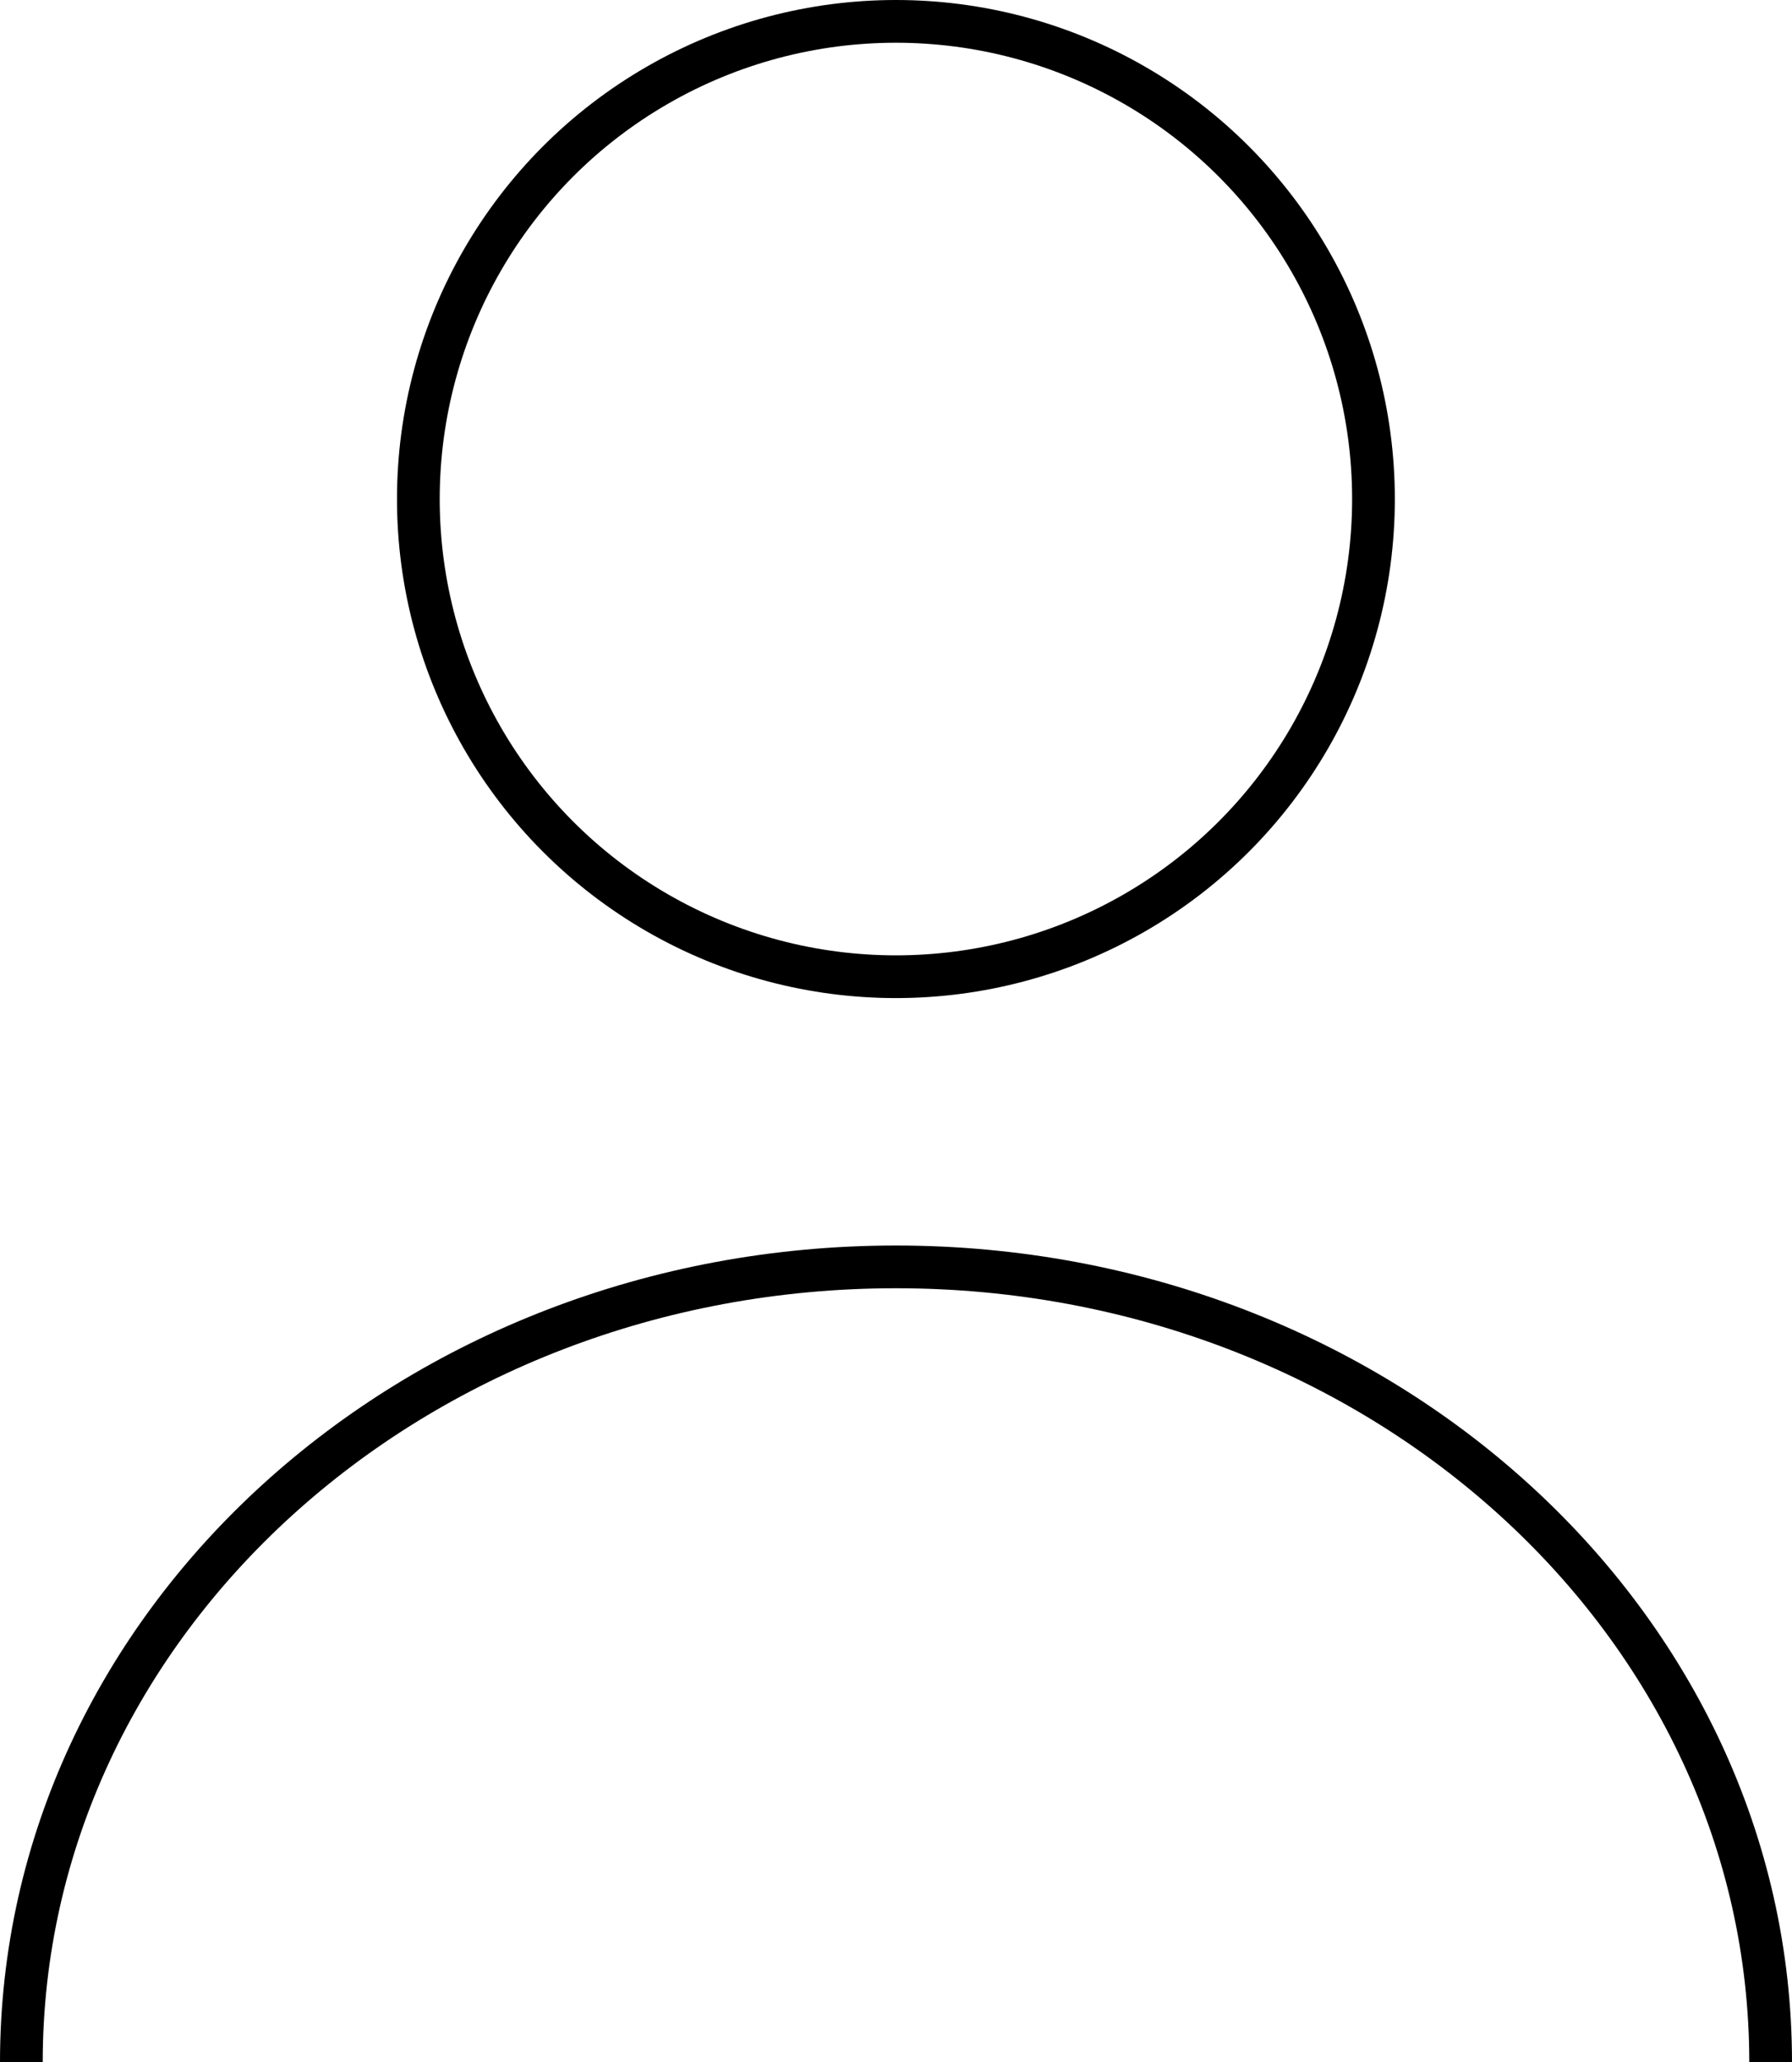 <svg xmlns="http://www.w3.org/2000/svg" width="20.972" height="24.129" viewBox="0 0 20.972 24.129">
  <g id="그룹_267" data-name="그룹 267" transform="translate(-3143.791 -465.11)">
    <circle id="타원_198" data-name="타원 198" cx="5.589" cy="5.589" r="5.589" transform="translate(3148.687 465.36)" fill="none" stroke="#000" stroke-miterlimit="10" stroke-width="0.5"/>
    <path id="패스_295" data-name="패스 295" d="M3144.041,489.239c0-5.14,4.582-9.306,10.235-9.306s10.237,4.166,10.237,9.306" fill="none" stroke="#000" stroke-miterlimit="10" stroke-width="0.5"/>
  </g>
</svg>
